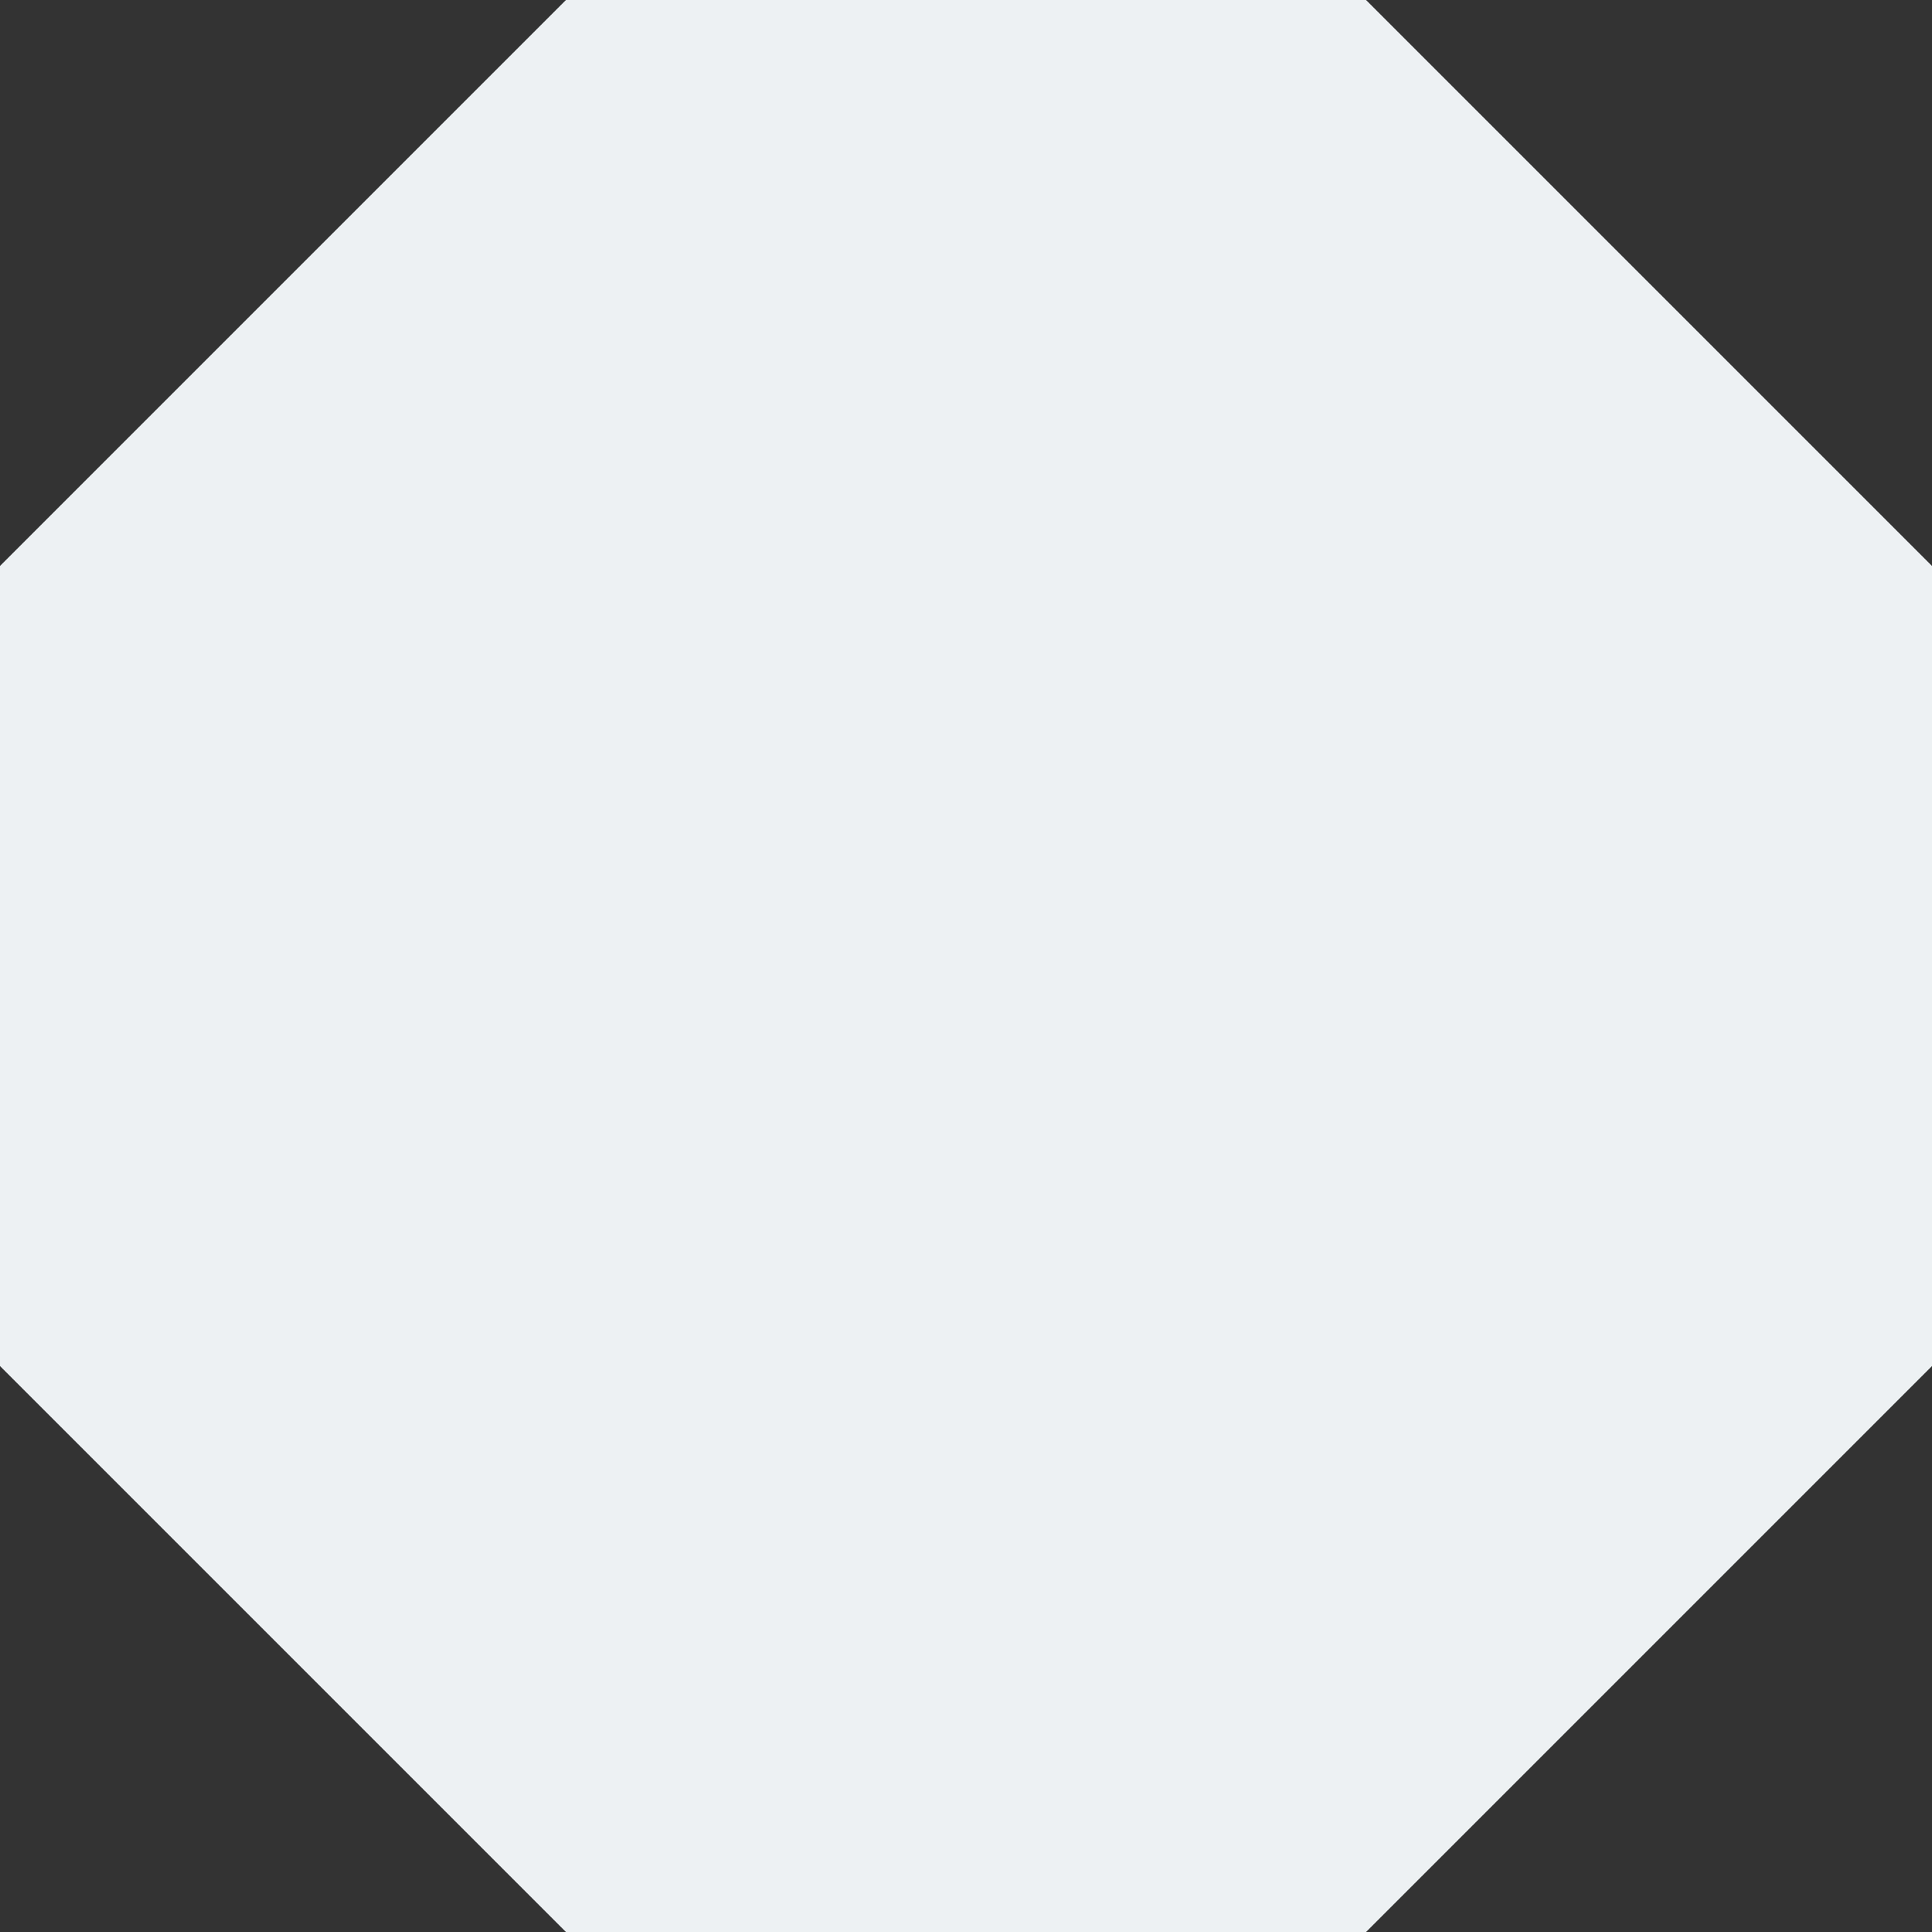 <?xml version="1.0" encoding="UTF-8"?>
<svg id="Layer_2" data-name="Layer 2" xmlns="http://www.w3.org/2000/svg" viewBox="0 0 21.95 21.95">
  <rect x="0" y="0" width="21.95" height="21.95" fill="#333333" stroke="none"/>
  <g id="Layer_1_1:1_" data-name="Layer 1 (1:1)">
    <polygon points="15.52 0 21.95 6.43 21.95 15.52 15.52 21.95 6.43 21.95 0 15.52 0 6.43 6.43 0 15.52 0" style="fill: #edf1f3; fill-rule: evenodd;"/>
  </g>
</svg>